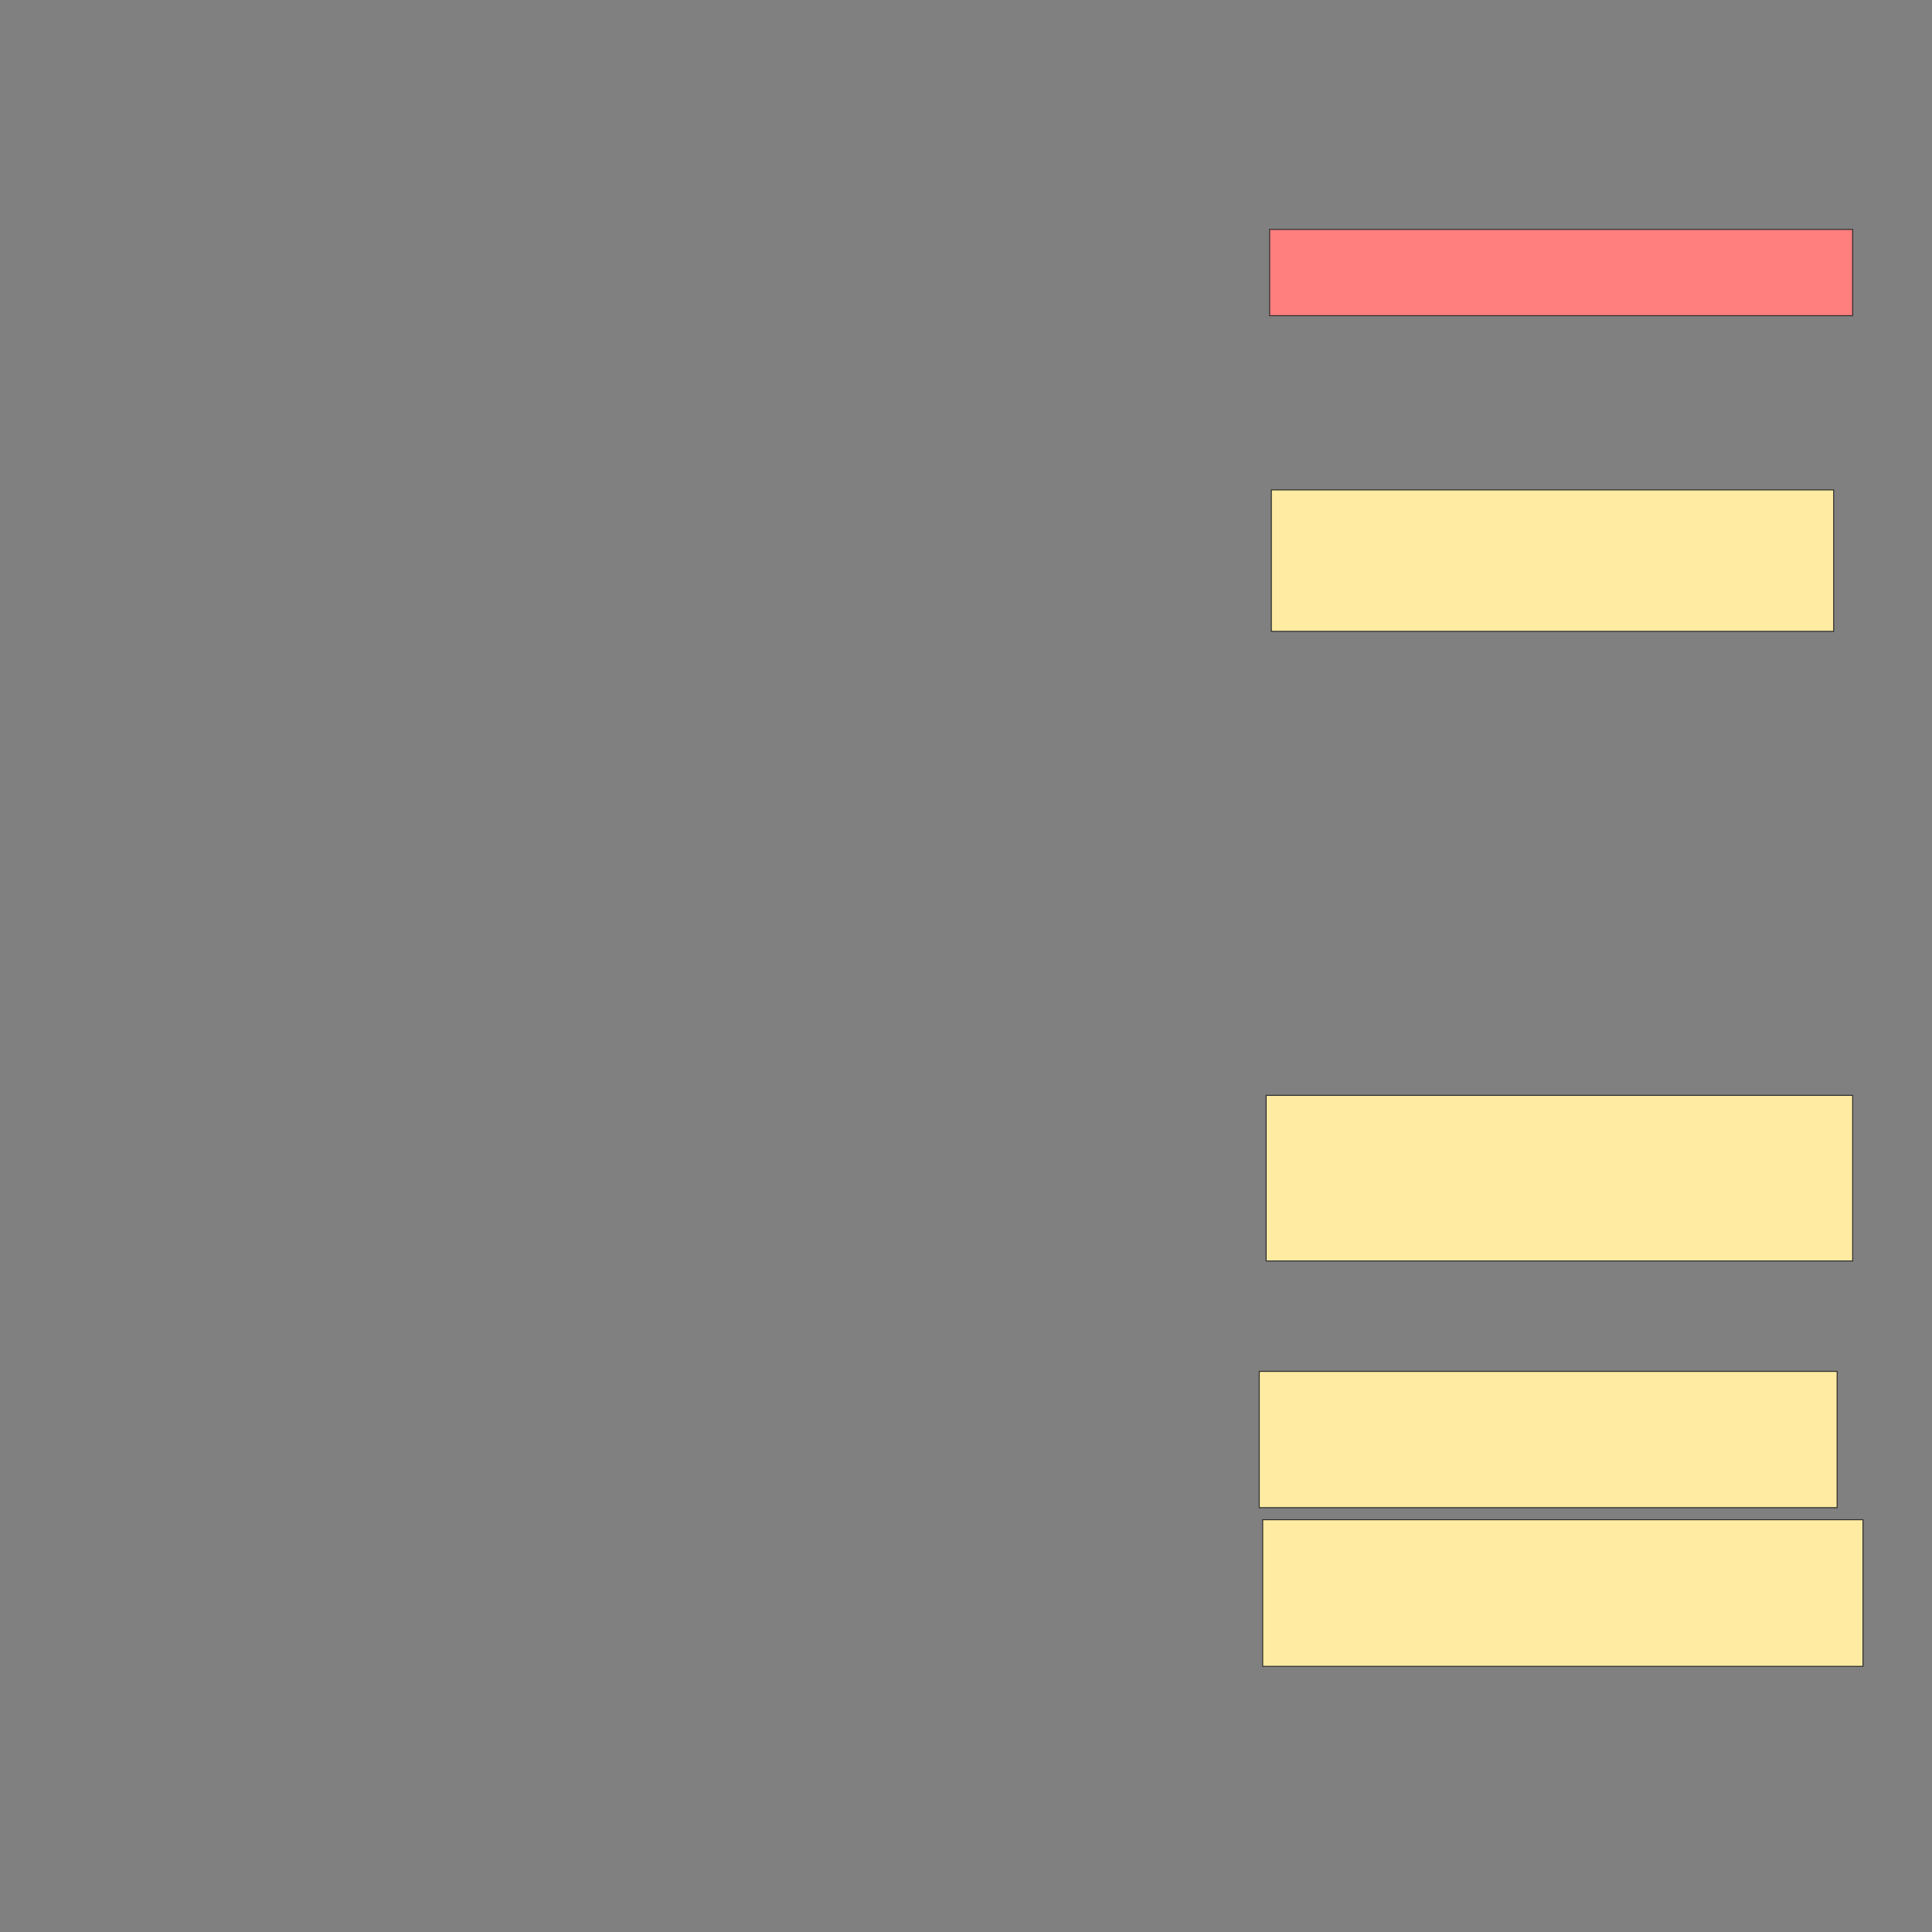 <svg xmlns="http://www.w3.org/2000/svg" width="2000" height="2000">
 <rect width="100%" height="100%" fill="#808080" stroke="none"/>
 <!-- Created with Image Occlusion Enhanced -->
 <g>
  <title>Labels</title>
 </g>
 <g>
  <title>Masks</title>
  <rect id="89c038ab6c524c3a90d17a4ed3fa47d8-ao-1" height="89.286" width="603.571" y="237.5" x="1314.286" stroke="#2D2D2D" fill="#FF7E7E" class="qshape"/>
  <rect id="89c038ab6c524c3a90d17a4ed3fa47d8-ao-2" height="146.429" width="582.143" y="507.143" x="1316.071" stroke="#2D2D2D" fill="#FFEBA2"/>
  <rect id="89c038ab6c524c3a90d17a4ed3fa47d8-ao-3" height="171.429" width="607.143" y="1133.929" x="1310.714" stroke="#2D2D2D" fill="#FFEBA2"/>
  <rect id="89c038ab6c524c3a90d17a4ed3fa47d8-ao-4" height="141.071" width="598.214" y="1419.643" x="1303.571" stroke="#2D2D2D" fill="#FFEBA2"/>
  <rect id="89c038ab6c524c3a90d17a4ed3fa47d8-ao-5" height="151.786" width="621.429" y="1573.214" x="1307.143" stroke="#2D2D2D" fill="#FFEBA2"/>
 </g>
</svg>
